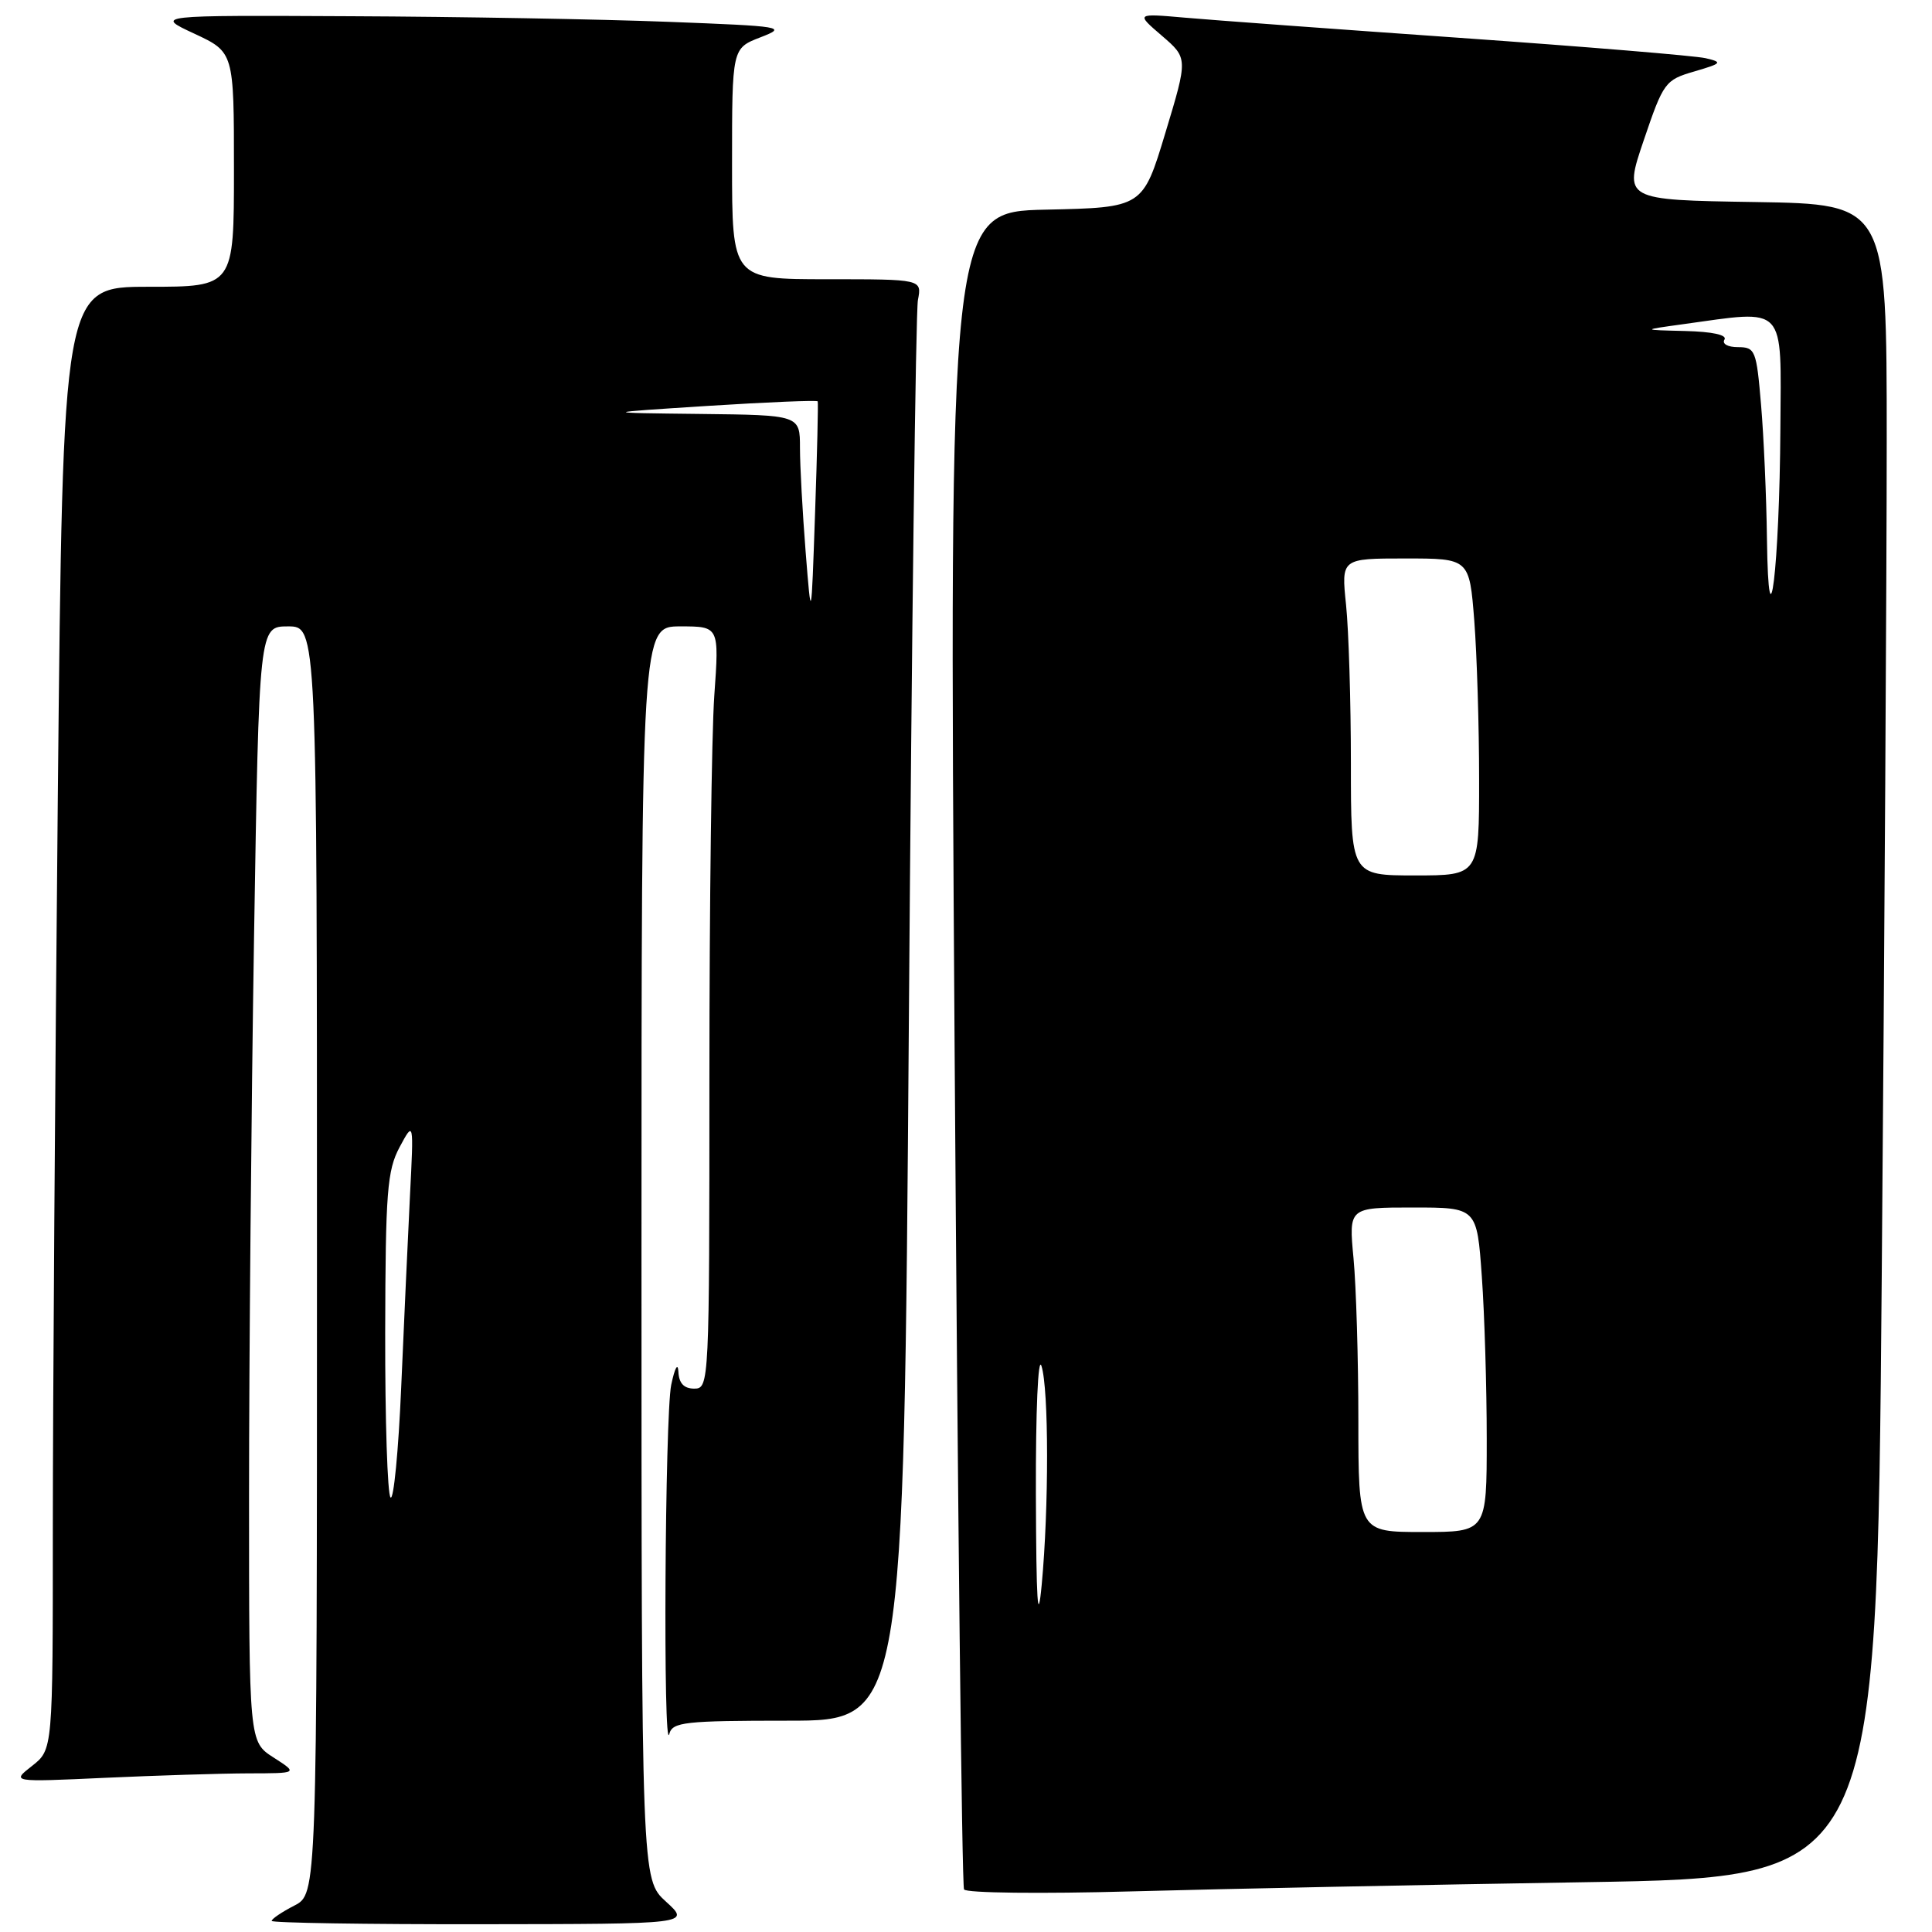 <?xml version="1.0" encoding="UTF-8" standalone="no"?>
<!DOCTYPE svg PUBLIC "-//W3C//DTD SVG 1.1//EN" "http://www.w3.org/Graphics/SVG/1.1/DTD/svg11.dtd" >
<svg xmlns="http://www.w3.org/2000/svg" xmlns:xlink="http://www.w3.org/1999/xlink" version="1.1" viewBox="0 0 256 256">
 <g >
 <path fill="currentColor"
d=" M 88.25 251.98 C 85.00 249.03 85.00 249.03 85.00 166.01 C 85.00 83.00 85.00 83.00 90.15 83.00 C 95.30 83.00 95.30 83.00 94.65 92.15 C 94.29 97.19 94.00 119.91 94.00 142.65 C 94.00 183.33 93.97 184.00 92.00 184.00 C 90.63 184.00 89.96 183.30 89.89 181.75 C 89.82 180.49 89.41 181.26 88.94 183.50 C 88.10 187.57 87.85 232.95 88.69 229.75 C 89.10 228.18 90.72 228.00 104.45 228.00 C 119.75 228.00 119.75 228.00 120.43 135.25 C 120.80 84.24 121.34 41.26 121.63 39.75 C 122.16 37.00 122.16 37.00 109.58 37.00 C 97.00 37.00 97.00 37.00 97.00 21.70 C 97.00 6.40 97.00 6.40 100.75 4.95 C 104.35 3.56 103.85 3.48 88.50 2.89 C 79.70 2.55 60.80 2.21 46.50 2.15 C 20.50 2.02 20.50 2.02 25.75 4.46 C 31.00 6.91 31.00 6.91 31.00 22.45 C 31.00 38.00 31.00 38.00 19.66 38.00 C 8.33 38.00 8.33 38.00 7.66 105.67 C 7.30 142.88 7.00 186.49 7.00 202.58 C 7.00 231.83 7.00 231.83 4.25 233.99 C 1.50 236.14 1.50 236.14 13.91 235.57 C 20.73 235.26 29.28 234.99 32.91 234.98 C 39.50 234.97 39.50 234.97 36.25 232.88 C 33.00 230.80 33.00 230.80 33.00 198.15 C 33.00 180.19 33.30 146.94 33.66 124.25 C 34.33 83.00 34.33 83.00 38.16 83.00 C 42.00 83.00 42.00 83.00 42.00 166.97 C 42.00 250.95 42.00 250.95 39.00 252.50 C 37.35 253.35 36.00 254.26 36.00 254.53 C 36.00 254.79 48.49 254.99 63.75 254.97 C 91.50 254.94 91.50 254.94 88.25 251.98 Z  M 210.09 249.40 C 248.67 248.77 248.67 248.77 249.34 169.22 C 249.70 125.47 250.00 75.58 250.00 58.36 C 250.00 27.05 250.00 27.05 232.56 26.77 C 215.12 26.50 215.12 26.50 217.81 18.57 C 220.41 10.91 220.64 10.59 224.50 9.47 C 228.18 8.39 228.30 8.25 226.00 7.71 C 224.62 7.39 210.00 6.18 193.50 5.02 C 177.00 3.86 160.57 2.66 157.00 2.34 C 150.50 1.77 150.50 1.77 153.96 4.74 C 157.41 7.71 157.41 7.71 154.42 17.60 C 151.43 27.50 151.43 27.50 138.59 27.78 C 125.76 28.06 125.76 28.06 126.49 138.78 C 126.90 199.68 127.46 249.89 127.74 250.36 C 128.03 250.84 137.99 250.95 149.88 250.62 C 161.77 250.29 188.86 249.74 210.09 249.40 Z  M 51.75 198.42 C 51.34 198.01 51.02 188.18 51.04 176.58 C 51.08 157.95 51.30 155.09 52.95 152.00 C 54.83 148.50 54.83 148.50 54.32 158.50 C 54.05 164.00 53.52 175.40 53.16 183.84 C 52.80 192.27 52.16 198.84 51.75 198.42 Z  M 106.75 73.10 C 106.34 67.92 106.00 61.74 106.00 59.35 C 106.00 55.00 106.00 55.00 92.75 54.85 C 79.50 54.70 79.50 54.70 93.85 53.78 C 101.74 53.28 108.26 53.01 108.35 53.18 C 108.43 53.36 108.28 60.02 108.00 68.00 C 107.50 82.50 107.50 82.50 106.75 73.10 Z  M 137.26 198.00 C 137.23 186.92 137.55 179.58 138.00 181.00 C 138.98 184.05 138.99 199.79 138.03 210.00 C 137.51 215.52 137.31 212.36 137.26 198.00 Z  M 179.99 188.25 C 179.99 180.14 179.70 170.46 179.35 166.75 C 178.71 160.00 178.71 160.00 187.21 160.00 C 195.70 160.00 195.70 160.00 196.35 169.15 C 196.71 174.19 197.00 183.86 197.00 190.65 C 197.00 203.00 197.00 203.00 188.50 203.00 C 180.00 203.00 180.00 203.00 179.99 188.25 Z  M 179.00 101.15 C 179.00 92.98 178.71 83.53 178.36 80.15 C 177.72 74.00 177.72 74.00 186.21 74.00 C 194.70 74.00 194.70 74.00 195.35 82.25 C 195.70 86.79 195.99 96.24 195.99 103.25 C 196.00 116.00 196.00 116.00 187.50 116.00 C 179.00 116.00 179.00 116.00 179.00 101.15 Z  M 234.13 71.40 C 234.06 65.85 233.71 57.86 233.35 53.65 C 232.74 46.41 232.58 46.00 230.29 46.00 C 228.94 46.00 228.15 45.56 228.50 45.00 C 228.88 44.38 226.90 43.95 223.31 43.86 C 217.50 43.72 217.50 43.72 223.00 42.96 C 236.83 41.05 236.01 40.18 235.91 56.75 C 235.80 75.14 234.34 87.17 234.13 71.40 Z "/>
</g>
</svg>